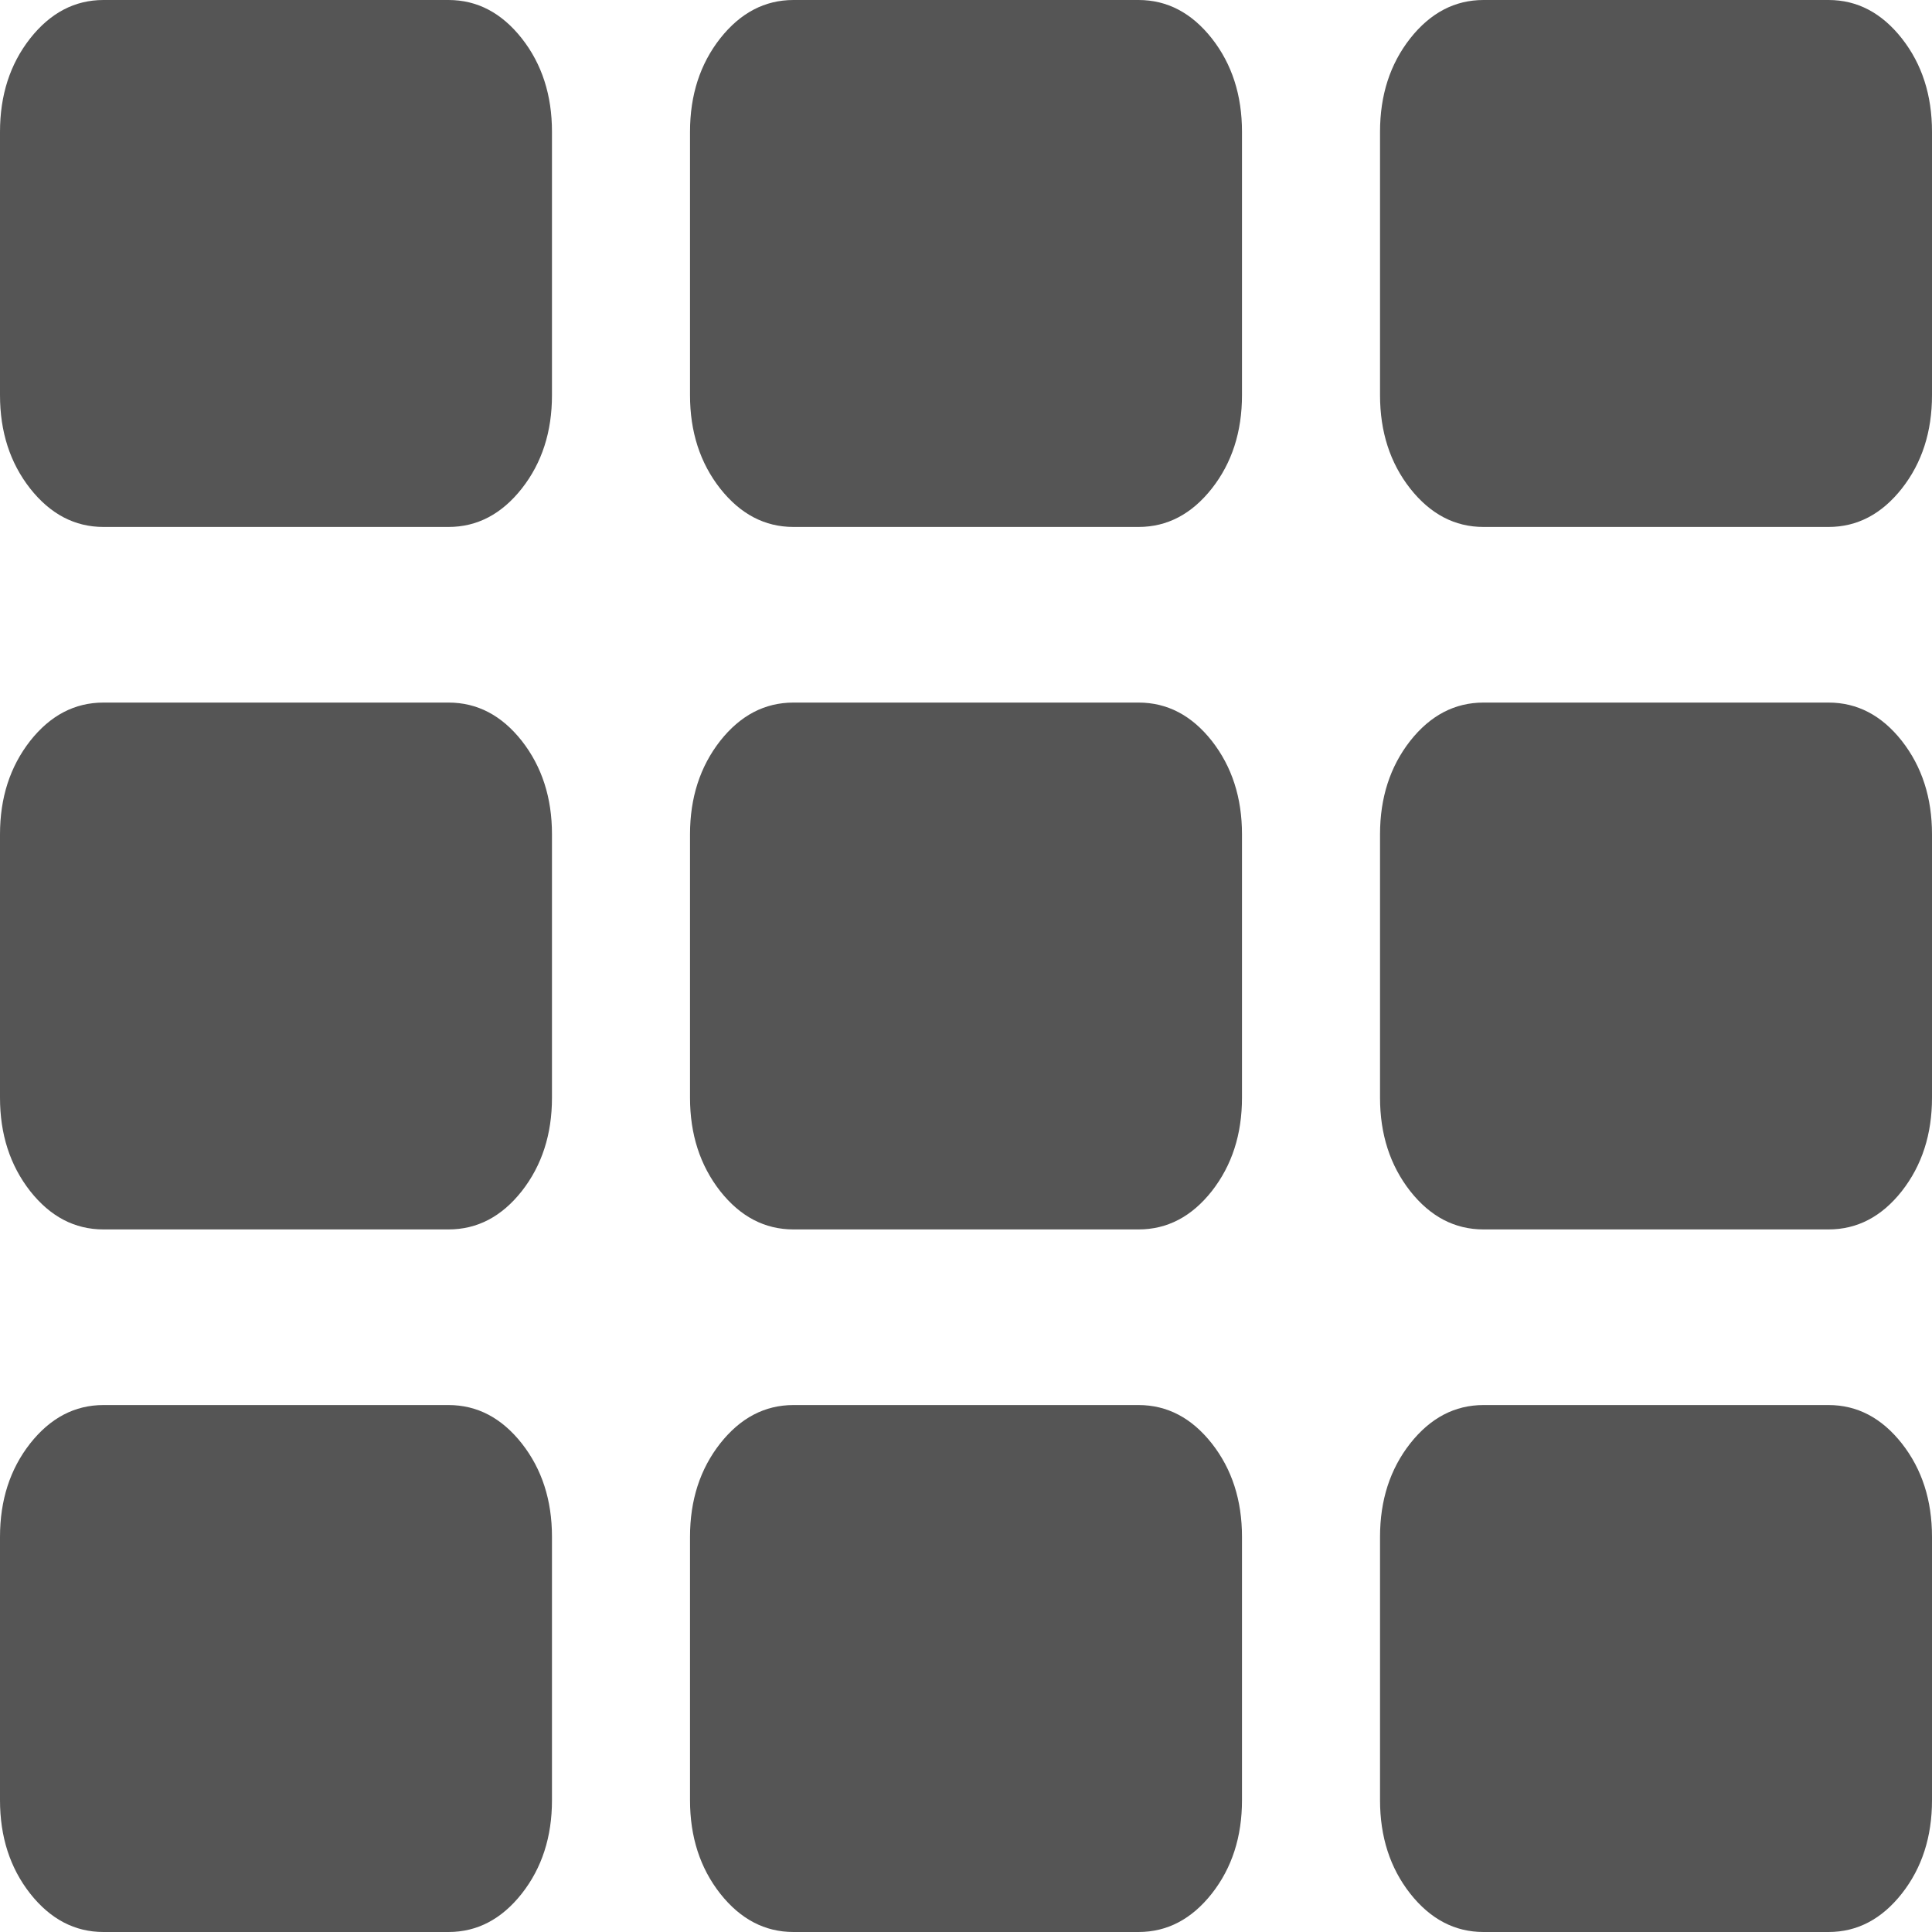 ﻿<?xml version="1.0" encoding="utf-8"?>
<svg version="1.1" xmlns:xlink="http://www.w3.org/1999/xlink" width="20px" height="20px" xmlns="http://www.w3.org/2000/svg">
  <g transform="matrix(1 0 0 1 -31 -204 )">
    <path d="M 5.402 14.943  C 5.61 15.208  5.714 15.53  5.714 15.909  L 5.714 18.636  C 5.714 19.015  5.61 19.337  5.402 19.602  C 5.193 19.867  4.94 20  4.643 20  L 1.071 20  C 0.774 20  0.521 19.867  0.312 19.602  C 0.104 19.337  0 19.015  0 18.636  L 0 15.909  C 0 15.53  0.104 15.208  0.312 14.943  C 0.521 14.678  0.774 14.545  1.071 14.545  L 4.643 14.545  C 4.94 14.545  5.193 14.678  5.402 14.943  Z M 5.402 7.67  C 5.61 7.936  5.714 8.258  5.714 8.636  L 5.714 11.364  C 5.714 11.742  5.61 12.064  5.402 12.33  C 5.193 12.595  4.94 12.727  4.643 12.727  L 1.071 12.727  C 0.774 12.727  0.521 12.595  0.312 12.33  C 0.104 12.064  0 11.742  0 11.364  L 0 8.636  C 0 8.258  0.104 7.936  0.312 7.67  C 0.521 7.405  0.774 7.273  1.071 7.273  L 4.643 7.273  C 4.94 7.273  5.193 7.405  5.402 7.67  Z M 12.545 14.943  C 12.753 15.208  12.857 15.53  12.857 15.909  L 12.857 18.636  C 12.857 19.015  12.753 19.337  12.545 19.602  C 12.336 19.867  12.083 20  11.786 20  L 8.214 20  C 7.917 20  7.664 19.867  7.455 19.602  C 7.247 19.337  7.143 19.015  7.143 18.636  L 7.143 15.909  C 7.143 15.53  7.247 15.208  7.455 14.943  C 7.664 14.678  7.917 14.545  8.214 14.545  L 11.786 14.545  C 12.083 14.545  12.336 14.678  12.545 14.943  Z M 5.402 0.398  C 5.61 0.663  5.714 0.985  5.714 1.364  L 5.714 4.091  C 5.714 4.47  5.61 4.792  5.402 5.057  C 5.193 5.322  4.94 5.455  4.643 5.455  L 1.071 5.455  C 0.774 5.455  0.521 5.322  0.312 5.057  C 0.104 4.792  0 4.47  0 4.091  L 0 1.364  C 0 0.985  0.104 0.663  0.312 0.398  C 0.521 0.133  0.774 0  1.071 0  L 4.643 0  C 4.94 0  5.193 0.133  5.402 0.398  Z M 12.545 7.67  C 12.753 7.936  12.857 8.258  12.857 8.636  L 12.857 11.364  C 12.857 11.742  12.753 12.064  12.545 12.33  C 12.336 12.595  12.083 12.727  11.786 12.727  L 8.214 12.727  C 7.917 12.727  7.664 12.595  7.455 12.33  C 7.247 12.064  7.143 11.742  7.143 11.364  L 7.143 8.636  C 7.143 8.258  7.247 7.936  7.455 7.67  C 7.664 7.405  7.917 7.273  8.214 7.273  L 11.786 7.273  C 12.083 7.273  12.336 7.405  12.545 7.67  Z M 19.688 14.943  C 19.896 15.208  20 15.53  20 15.909  L 20 18.636  C 20 19.015  19.896 19.337  19.688 19.602  C 19.479 19.867  19.226 20  18.929 20  L 15.357 20  C 15.06 20  14.807 19.867  14.598 19.602  C 14.39 19.337  14.286 19.015  14.286 18.636  L 14.286 15.909  C 14.286 15.53  14.39 15.208  14.598 14.943  C 14.807 14.678  15.06 14.545  15.357 14.545  L 18.929 14.545  C 19.226 14.545  19.479 14.678  19.688 14.943  Z M 12.545 0.398  C 12.753 0.663  12.857 0.985  12.857 1.364  L 12.857 4.091  C 12.857 4.47  12.753 4.792  12.545 5.057  C 12.336 5.322  12.083 5.455  11.786 5.455  L 8.214 5.455  C 7.917 5.455  7.664 5.322  7.455 5.057  C 7.247 4.792  7.143 4.47  7.143 4.091  L 7.143 1.364  C 7.143 0.985  7.247 0.663  7.455 0.398  C 7.664 0.133  7.917 0  8.214 0  L 11.786 0  C 12.083 0  12.336 0.133  12.545 0.398  Z M 19.688 7.67  C 19.896 7.936  20 8.258  20 8.636  L 20 11.364  C 20 11.742  19.896 12.064  19.688 12.33  C 19.479 12.595  19.226 12.727  18.929 12.727  L 15.357 12.727  C 15.06 12.727  14.807 12.595  14.598 12.33  C 14.39 12.064  14.286 11.742  14.286 11.364  L 14.286 8.636  C 14.286 8.258  14.39 7.936  14.598 7.67  C 14.807 7.405  15.06 7.273  15.357 7.273  L 18.929 7.273  C 19.226 7.273  19.479 7.405  19.688 7.67  Z M 19.688 0.398  C 19.896 0.663  20 0.985  20 1.364  L 20 4.091  C 20 4.47  19.896 4.792  19.688 5.057  C 19.479 5.322  19.226 5.455  18.929 5.455  L 15.357 5.455  C 15.06 5.455  14.807 5.322  14.598 5.057  C 14.39 4.792  14.286 4.47  14.286 4.091  L 14.286 1.364  C 14.286 0.985  14.39 0.663  14.598 0.398  C 14.807 0.133  15.06 0  15.357 0  L 18.929 0  C 19.226 0  19.479 0.133  19.688 0.398  Z " fill-rule="nonzero" fill="#555555" stroke="none" transform="matrix(1 0 0 1 31 204 )" />
  </g>
</svg>